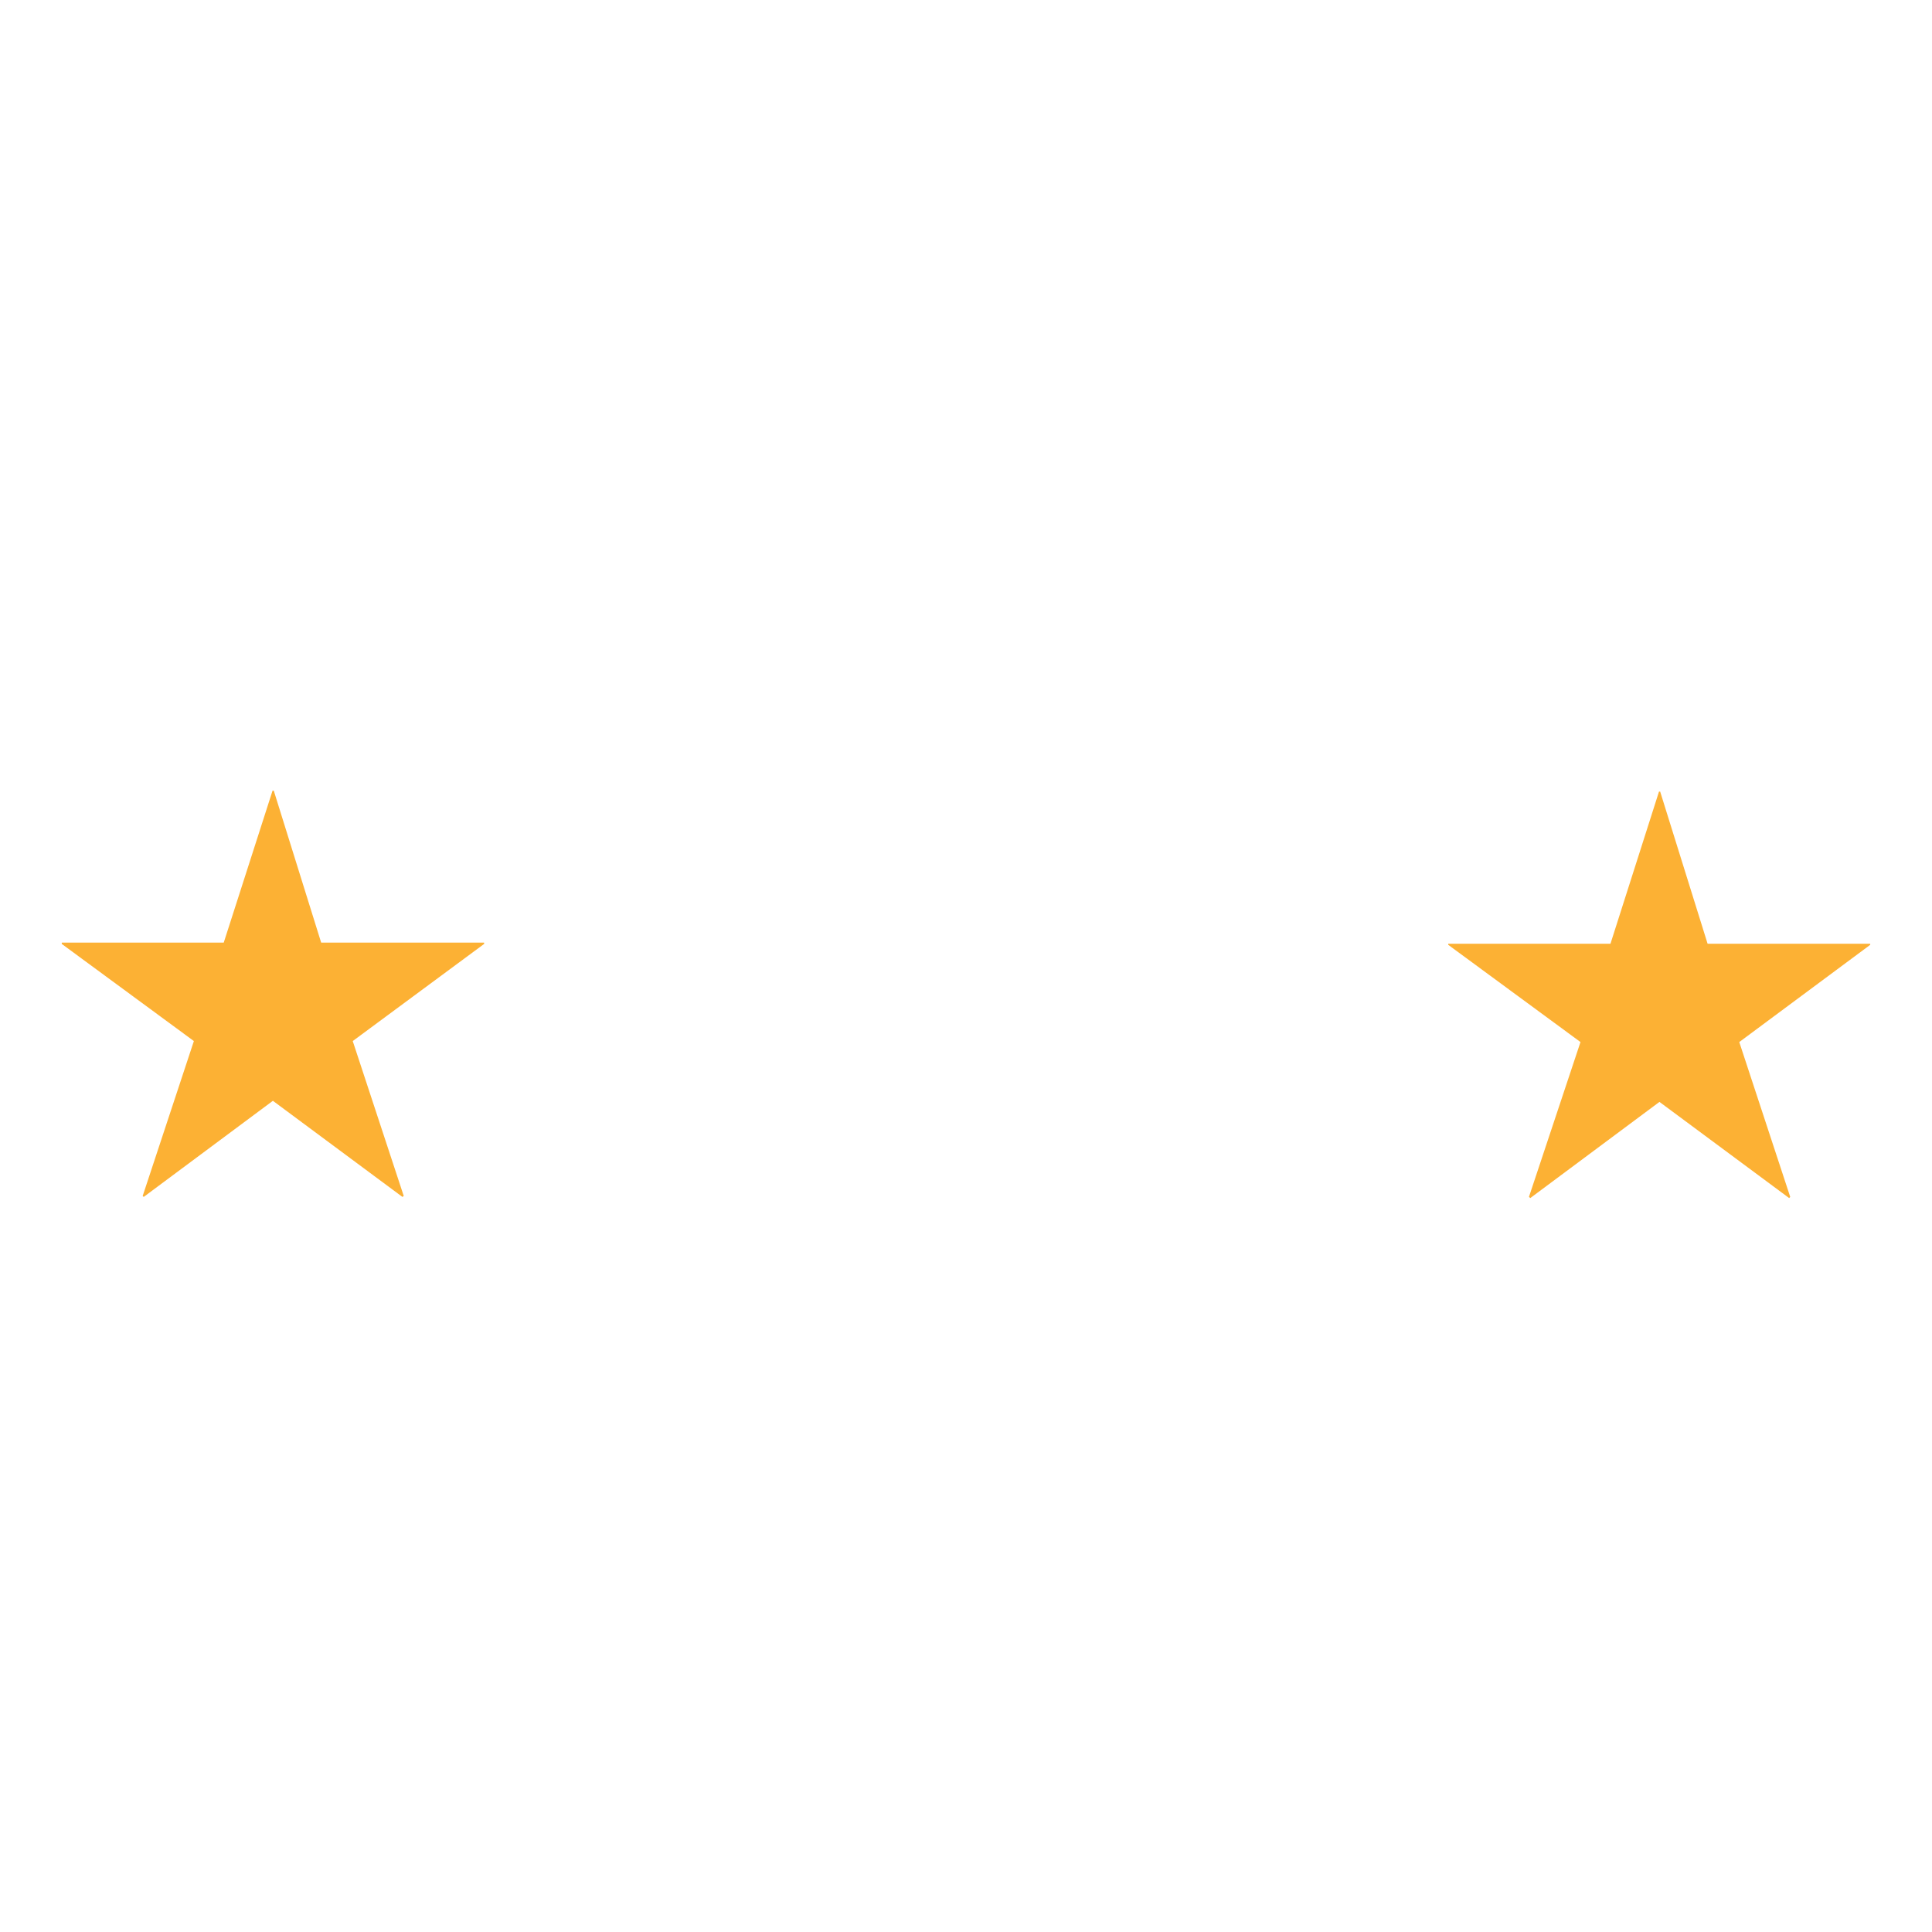 <?xml version="1.0" encoding="UTF-8" standalone="no"?>
<svg
   version="1.1"
   height="312.757"
   width="312.757"
   enable-background="new 0 0 398.389 398.389"
   y="0"
   x="0"
   viewBox="0 0 394.301 394.301"
   id="svg6"
   sodipodi:docname="wagggs_gwiazdki.svg"
   inkscape:version="1.2-dev (0853165845, 2021-06-13, custom)"
   xmlns:inkscape="http://www.inkscape.org/namespaces/inkscape"
   xmlns:sodipodi="http://sodipodi.sourceforge.net/DTD/sodipodi-0.dtd"
   xmlns="http://www.w3.org/2000/svg"
   xmlns:svg="http://www.w3.org/2000/svg">
  <defs
     id="defs10">
    <marker
       style="overflow:visible"
       id="Arrow1Mend"
       refX="0"
       refY="0"
       orient="auto"
       inkscape:stockid="Arrow1Mend"
       inkscape:isstock="true">
      <path
         transform="matrix(-0.4,0,0,-0.4,-4,0)"
         style="fill:context-stroke;fill-rule:evenodd;stroke:context-stroke;stroke-width:1pt"
         d="M 0,0 5,-5 -12.5,0 5,5 Z"
         id="path1184" />
    </marker>
    <marker
       style="overflow:visible"
       id="Arrow1Lstart"
       refX="0"
       refY="0"
       orient="auto"
       inkscape:stockid="Arrow1Lstart"
       inkscape:isstock="true">
      <path
         transform="matrix(0.8,0,0,0.8,10,0)"
         style="fill:context-stroke;fill-rule:evenodd;stroke:context-stroke;stroke-width:1pt"
         d="M 0,0 5,-5 -12.5,0 5,5 Z"
         id="path1175" />
    </marker>
    <marker
       style="overflow:visible"
       id="Arrow1Mend-3"
       refX="0"
       refY="0"
       orient="auto"
       inkscape:stockid="Arrow1Mend"
       inkscape:isstock="true">
      <path
         transform="matrix(-0.4,0,0,-0.4,-4,0)"
         style="fill:context-stroke;fill-rule:evenodd;stroke:context-stroke;stroke-width:1pt"
         d="M 0,0 5,-5 -12.5,0 5,5 Z"
         id="path1184-6" />
    </marker>
    <marker
       style="overflow:visible"
       id="Arrow1Mend-3-6"
       refX="0"
       refY="0"
       orient="auto"
       inkscape:stockid="Arrow1Mend"
       inkscape:isstock="true">
      <path
         transform="matrix(-0.4,0,0,-0.4,-4,0)"
         style="fill:context-stroke;fill-rule:evenodd;stroke:context-stroke;stroke-width:1pt"
         d="M 0,0 5,-5 -12.5,0 5,5 Z"
         id="path1184-6-2" />
    </marker>
    <marker
       style="overflow:visible"
       id="Arrow1Mend-3-6-9"
       refX="0"
       refY="0"
       orient="auto"
       inkscape:stockid="Arrow1Mend"
       inkscape:isstock="true">
      <path
         transform="matrix(-0.4,0,0,-0.4,-4,0)"
         style="fill:context-stroke;fill-rule:evenodd;stroke:context-stroke;stroke-width:1pt"
         d="M 0,0 5,-5 -12.5,0 5,5 Z"
         id="path1184-6-2-3" />
    </marker>
    <marker
       style="overflow:visible"
       id="Arrow1Mend-3-6-9-1"
       refX="0"
       refY="0"
       orient="auto"
       inkscape:stockid="Arrow1Mend"
       inkscape:isstock="true">
      <path
         transform="matrix(-0.4,0,0,-0.4,-4,0)"
         style="fill:context-stroke;fill-rule:evenodd;stroke:context-stroke;stroke-width:1pt"
         d="M 0,0 5,-5 -12.5,0 5,5 Z"
         id="path1184-6-2-3-8" />
    </marker>
    <marker
       style="overflow:visible"
       id="Arrow1Mend-3-6-9-1-9"
       refX="0"
       refY="0"
       orient="auto"
       inkscape:stockid="Arrow1Mend"
       inkscape:isstock="true">
      <path
         transform="matrix(-0.4,0,0,-0.4,-4,0)"
         style="fill:context-stroke;fill-rule:evenodd;stroke:context-stroke;stroke-width:1pt"
         d="M 0,0 5,-5 -12.5,0 5,5 Z"
         id="path1184-6-2-3-8-2" />
    </marker>
    <marker
       style="overflow:visible"
       id="Arrow1Mend-3-6-9-1-9-6"
       refX="0"
       refY="0"
       orient="auto"
       inkscape:stockid="Arrow1Mend"
       inkscape:isstock="true">
      <path
         transform="matrix(-0.4,0,0,-0.4,-4,0)"
         style="fill:context-stroke;fill-rule:evenodd;stroke:context-stroke;stroke-width:1pt"
         d="M 0,0 5,-5 -12.5,0 5,5 Z"
         id="path1184-6-2-3-8-2-1" />
    </marker>
    <marker
       style="overflow:visible"
       id="Arrow1Mend-3-6-9-1-9-6-9"
       refX="0"
       refY="0"
       orient="auto"
       inkscape:stockid="Arrow1Mend"
       inkscape:isstock="true">
      <path
         transform="matrix(-0.4,0,0,-0.4,-4,0)"
         style="fill:context-stroke;fill-rule:evenodd;stroke:context-stroke;stroke-width:1pt"
         d="M 0,0 5,-5 -12.5,0 5,5 Z"
         id="path1184-6-2-3-8-2-1-4" />
    </marker>
    <marker
       style="overflow:visible"
       id="Arrow1Mend-3-6-9-1-9-6-9-3"
       refX="0"
       refY="0"
       orient="auto"
       inkscape:stockid="Arrow1Mend"
       inkscape:isstock="true">
      <path
         transform="matrix(-0.4,0,0,-0.4,-4,0)"
         style="fill:context-stroke;fill-rule:evenodd;stroke:context-stroke;stroke-width:1pt"
         d="M 0,0 5,-5 -12.5,0 5,5 Z"
         id="path1184-6-2-3-8-2-1-4-6" />
    </marker>
  </defs>
  <sodipodi:namedview
     id="namedview8"
     pagecolor="#505050"
     bordercolor="#eeeeee"
     borderopacity="1"
     objecttolerance="10.0"
     gridtolerance="10.0"
     guidetolerance="10.0"
     inkscape:pageshadow="0"
     inkscape:pageopacity="0"
     inkscape:pagecheckerboard="0"
     showgrid="false"
     inkscape:zoom="1.4768686"
     inkscape:cx="74.820468"
     inkscape:cy="39.94939"
     inkscape:window-width="1920"
     inkscape:window-height="1042"
     inkscape:window-x="0"
     inkscape:window-y="38"
     inkscape:window-maximized="1"
     inkscape:current-layer="layer1"
     fit-margin-top="10"
     lock-margins="true"
     fit-margin-left="10"
     fit-margin-right="10"
     fit-margin-bottom="10"
     width="828.723px" />
  <g
     inkscape:groupmode="layer"
     id="layer1"
     inkscape:label="Layer 1"
     transform="translate(-740.098,-558.011)">
    <path
       d="m 1078.919,719.566 h -0.236 l -9.906,31.057 h -33.11 v 0.217 l 26.993,19.843 -10.519,31.603 0.275,0.236 26.36,-19.625 26.468,19.625 0.22,-0.236 -10.398,-31.603 26.726,-19.843 v -0.217 h -33.189 l -9.684,-31.057 m -282.943,-0.181 h -0.255 l -9.958,30.999 h -33.057 v 0.275 l 26.96,19.823 -10.45,31.622 0.22,0.181 26.358,-19.611 26.432,19.611 0.275,-0.181 -10.412,-31.622 26.814,-19.823 v -0.275 h -33.258 l -9.667,-30.999"
       fill="#fcb134"
       id="path4"
       style="stroke-width:2.388"
       sodipodi:nodetypes="cccccccccccccccccccccccccccccccc" />
  </g>
</svg>
